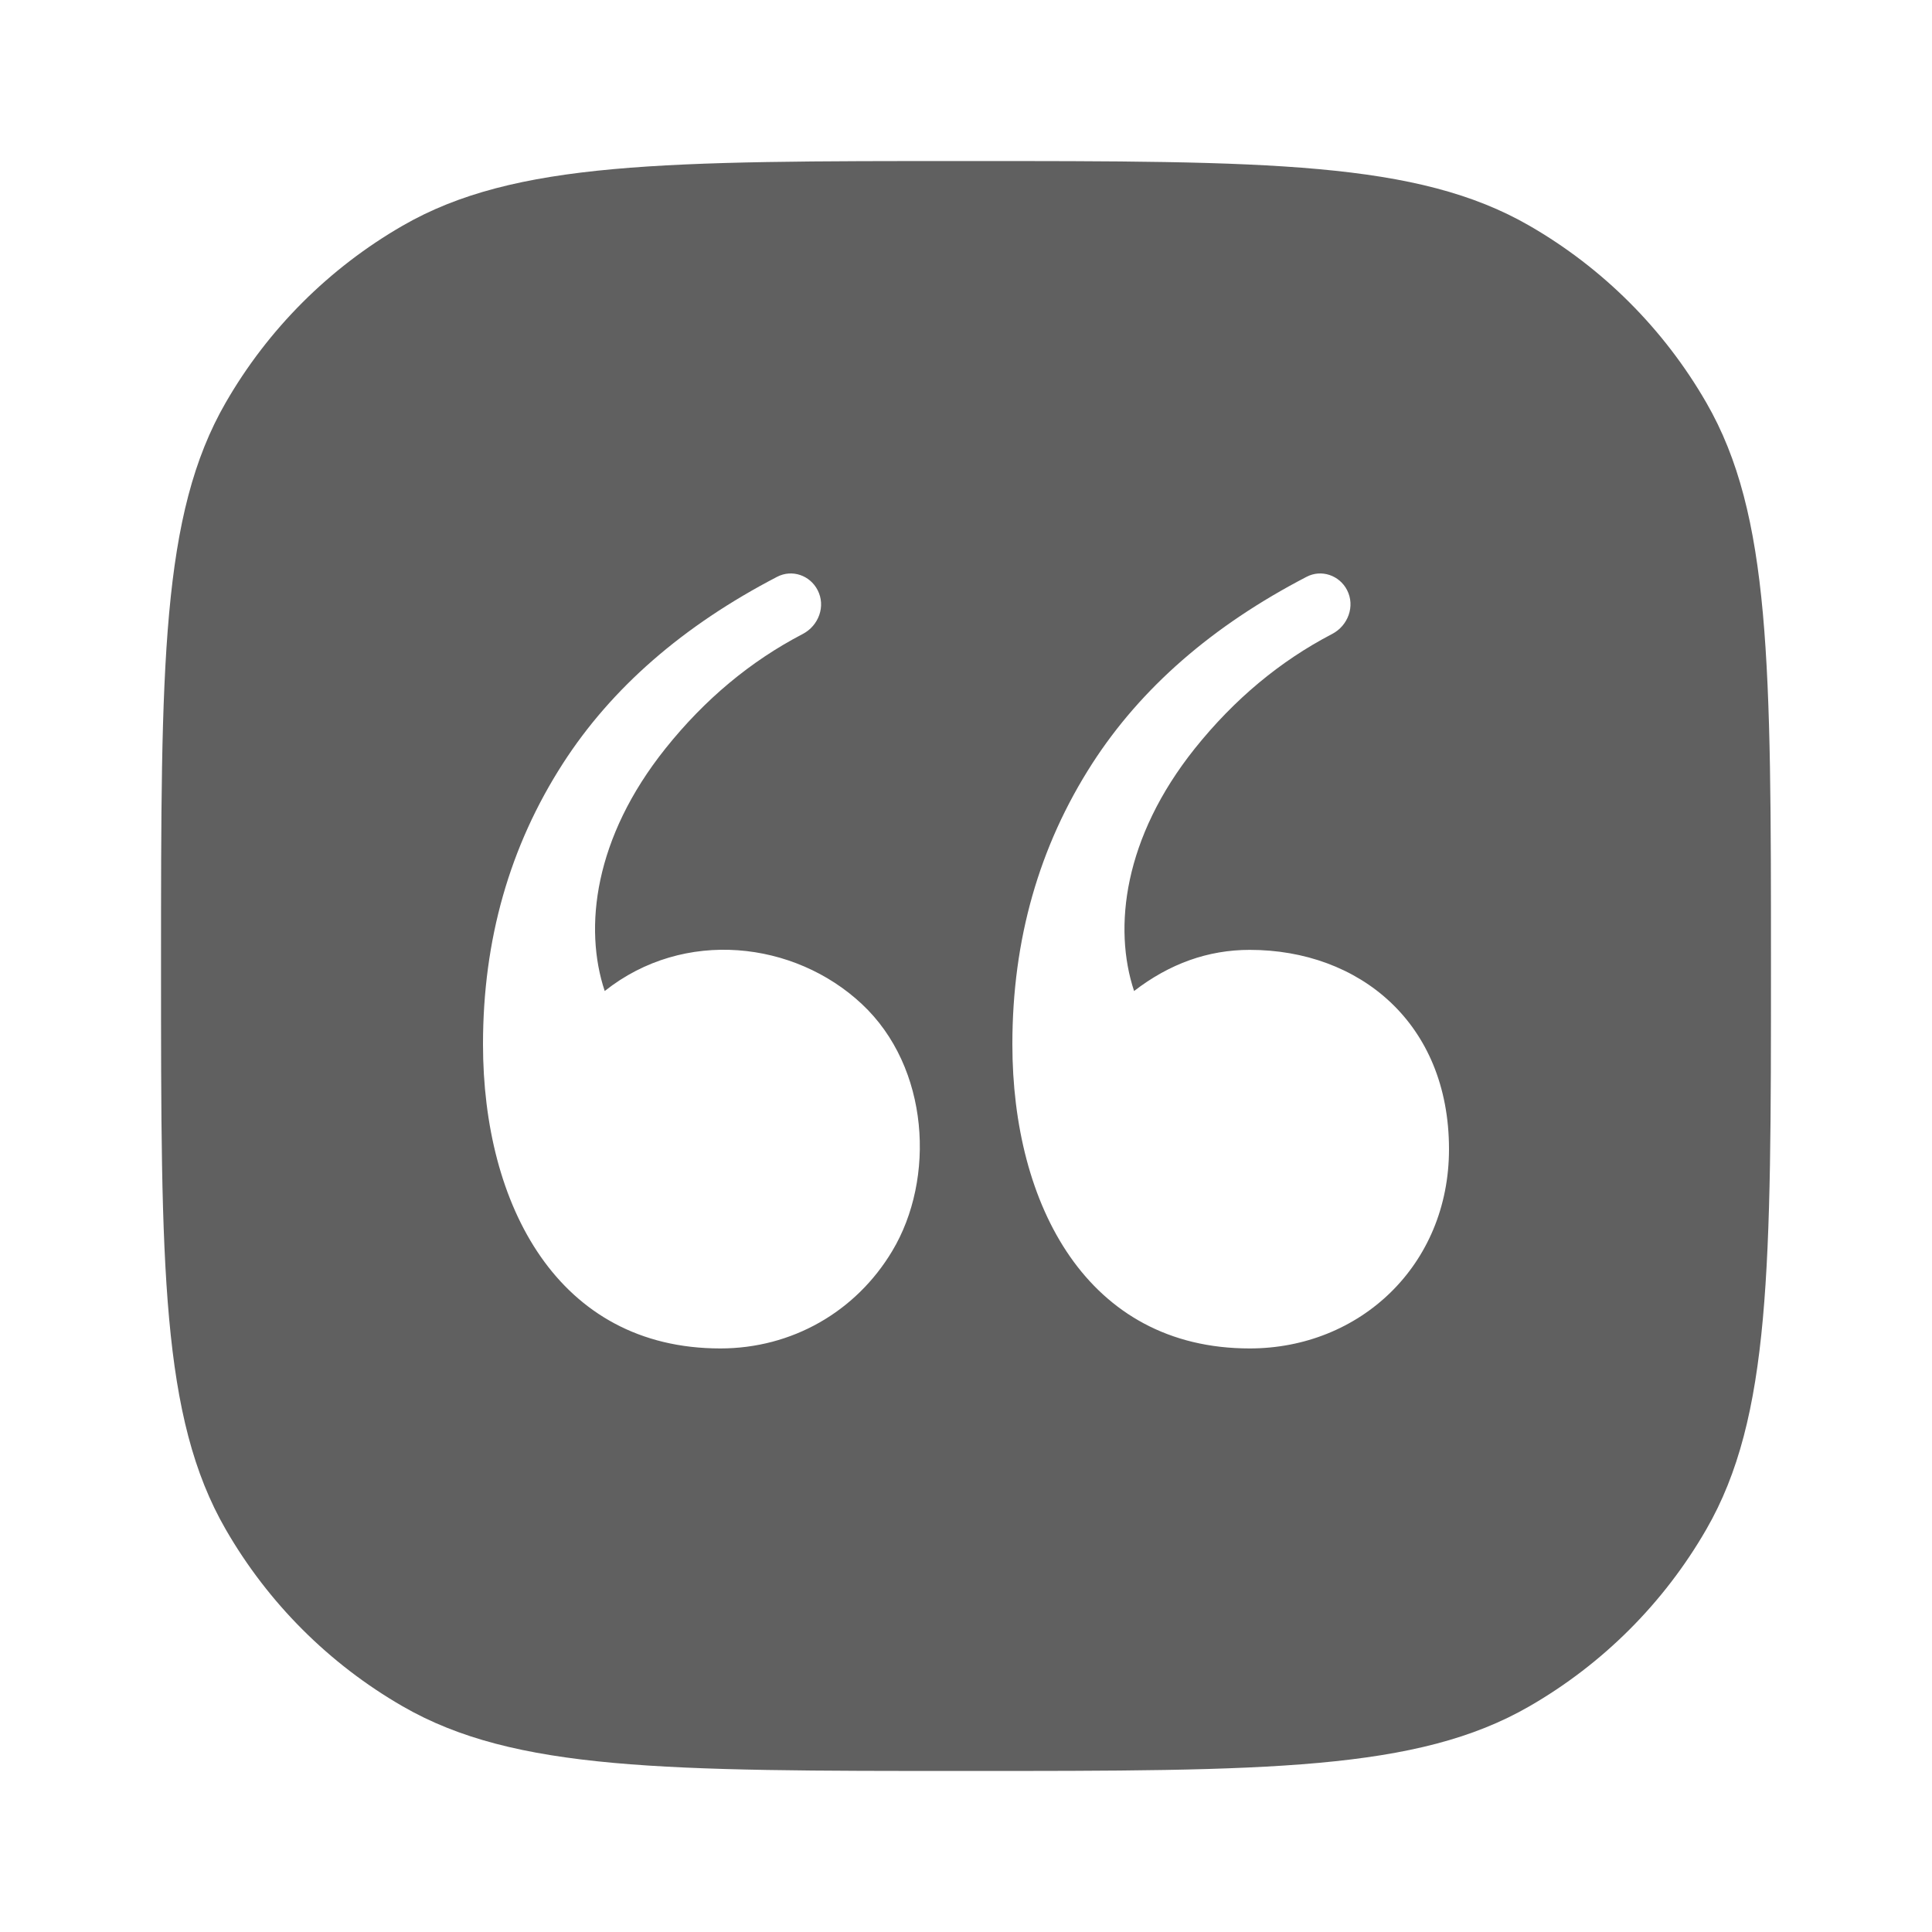 <svg viewBox="0 0 20 20" fill="none" xmlns="http://www.w3.org/2000/svg">
    <path fill-rule="evenodd" clip-rule="evenodd" d="M2.337 4.167C1.667 5.327 1.667 6.885 1.667 10C1.667 13.116 1.667 14.673 2.337 15.833C2.775 16.593 3.407 17.225 4.167 17.663C5.327 18.333 6.885 18.333 10 18.333C13.116 18.333 14.673 18.333 15.833 17.663C16.593 17.225 17.225 16.593 17.663 15.833C18.333 14.673 18.333 13.116 18.333 10C18.333 6.885 18.333 5.327 17.663 4.167C17.225 3.407 16.593 2.775 15.833 2.337C14.673 1.667 13.116 1.667 10 1.667C6.885 1.667 5.327 1.667 4.167 2.337C3.407 2.775 2.775 3.407 2.337 4.167ZM6.26 10.259C6.042 9.606 6.149 8.673 6.89 7.747C7.296 7.239 7.77 6.844 8.31 6.563C8.475 6.477 8.55 6.275 8.464 6.109C8.385 5.955 8.199 5.891 8.045 5.971C7.071 6.477 6.331 7.121 5.827 7.904C5.276 8.76 5 9.728 5 10.81C5 12.475 5.774 13.959 7.457 13.959C8.196 13.959 8.859 13.581 9.236 12.951C9.685 12.204 9.624 11.049 8.921 10.393C8.225 9.742 7.082 9.606 6.26 10.259ZM11.74 10.259C11.523 9.606 11.63 8.673 12.37 7.747C12.777 7.239 13.25 6.844 13.79 6.563C13.955 6.477 14.03 6.275 13.945 6.109C13.866 5.955 13.679 5.891 13.526 5.971C12.551 6.477 11.812 7.121 11.307 7.904C10.756 8.76 10.48 9.728 10.48 10.81C10.48 12.475 11.254 13.959 12.937 13.959C14.076 13.959 15 13.1 15 11.896C15 10.588 14.069 9.833 12.937 9.833C12.507 9.833 12.108 9.975 11.74 10.259Z" fill="#606060"/>
</svg>
